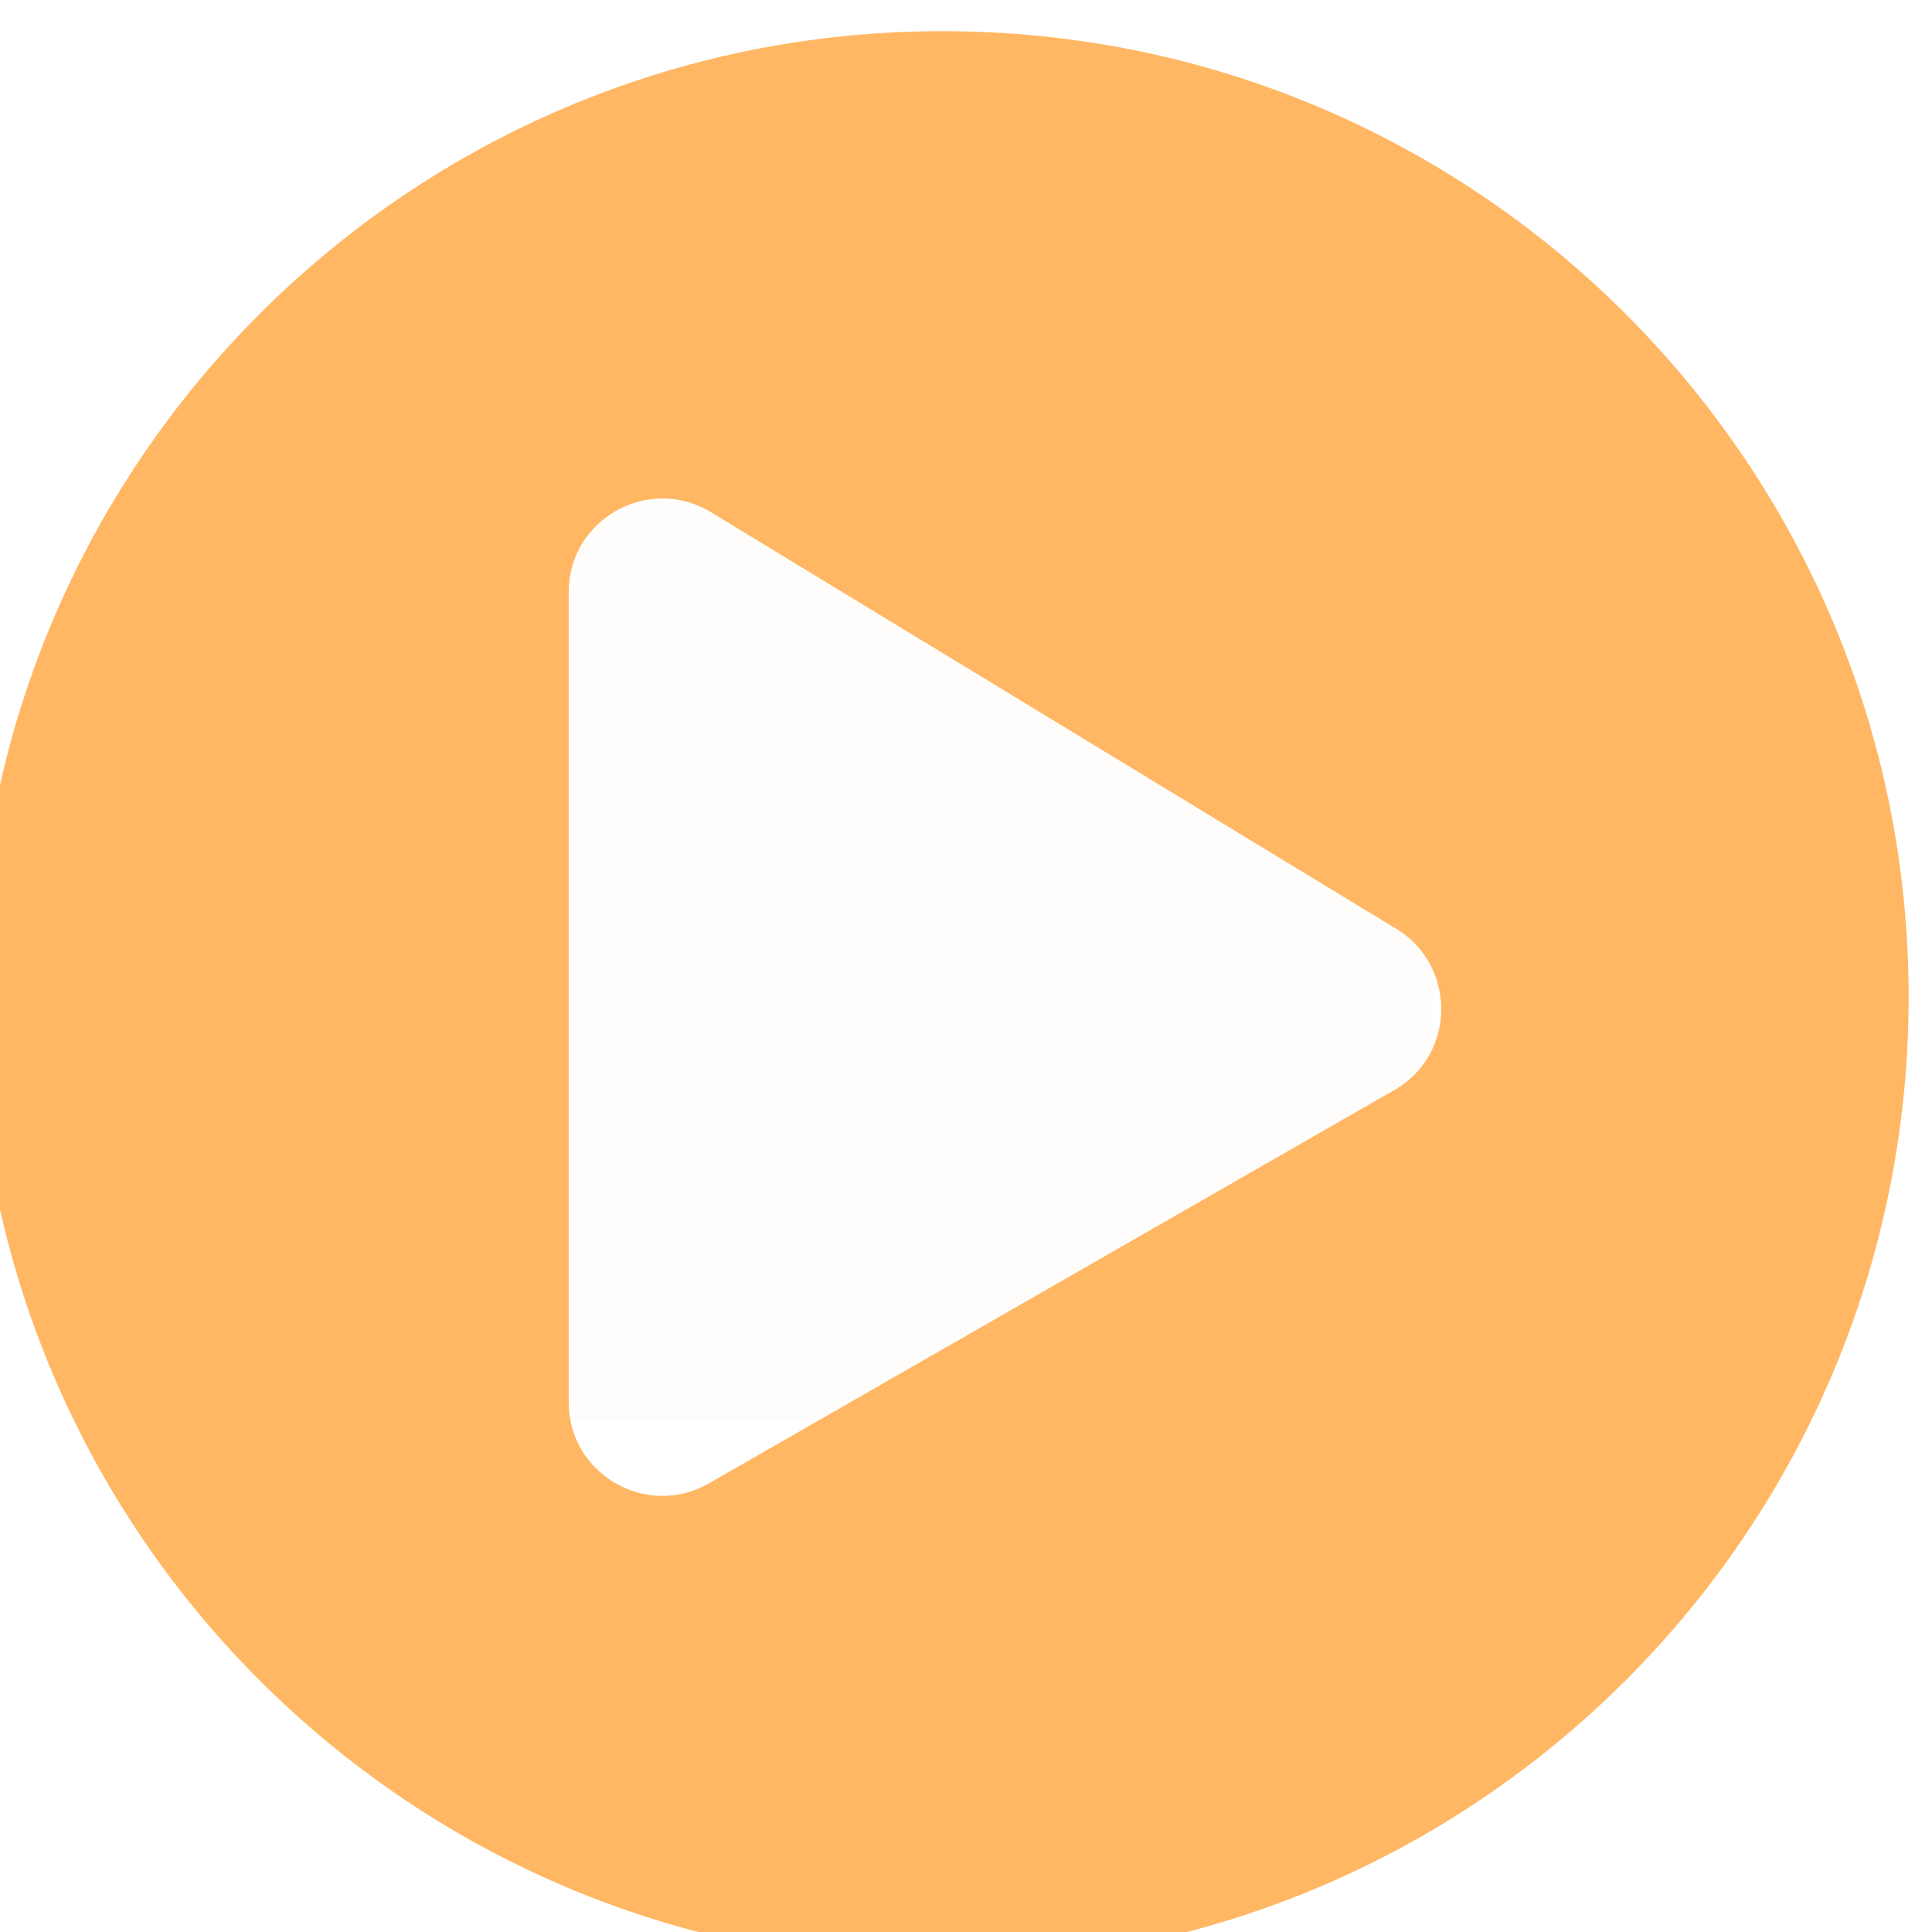 <?xml version="1.0" encoding="UTF-8" standalone="no"?>
<svg
   xmlns:dc="http://purl.org/dc/elements/1.1/"
   xmlns:cc="http://creativecommons.org/ns#"
   xmlns:rdf="http://www.w3.org/1999/02/22-rdf-syntax-ns#"
   xmlns:svg="http://www.w3.org/2000/svg"
   xmlns="http://www.w3.org/2000/svg"
   xmlns:sodipodi="http://sodipodi.sourceforge.net/DTD/sodipodi-0.dtd"
   xmlns:inkscape="http://www.inkscape.org/namespaces/inkscape"
   aria-hidden="true"
   focusable="false"
   data-prefix="fas"
   data-icon="play-circle"
   class="svg-inline--fa fa-play-circle fa-w-16"
   role="img"
   viewBox="0 0 496 496"
   version="1.1"
   id="svg4"
   sodipodi:docname="play-circle-solid.svg"
   inkscape:version="0.92.3 (2405546, 2018-03-11)"
   width="496"
   height="496">
  <defs
     id="defs8">
    <filter
       style="color-interpolation-filters:sRGB;"
       inkscape:label="Drop Shadow"
       id="filter4527">
      <feFlood
         flood-opacity="0.498"
         flood-color="rgb(0,0,0)"
         result="flood"
         id="feFlood4517" />
      <feComposite
         in="flood"
         in2="SourceGraphic"
         operator="in"
         result="composite1"
         id="feComposite4519" />
      <feGaussianBlur
         in="composite1"
         stdDeviation="3"
         result="blur"
         id="feGaussianBlur4521" />
      <feOffset
         dx="-3"
         dy="4"
         result="offset"
         id="feOffset4523" />
      <feComposite
         in="SourceGraphic"
         in2="offset"
         operator="over"
         result="fbSourceGraphic"
         id="feComposite4525" />
      <feColorMatrix
         result="fbSourceGraphicAlpha"
         in="fbSourceGraphic"
         values="0 0 0 -1 0 0 0 0 -1 0 0 0 0 -1 0 0 0 0 1 0"
         id="feColorMatrix4529" />
      <feFlood
         id="feFlood4531"
         flood-opacity="0.498"
         flood-color="rgb(0,0,0)"
         result="flood"
         in="fbSourceGraphic" />
      <feComposite
         in2="fbSourceGraphic"
         id="feComposite4533"
         in="flood"
         operator="in"
         result="composite1" />
      <feGaussianBlur
         id="feGaussianBlur4535"
         in="composite1"
         stdDeviation="3"
         result="blur" />
      <feOffset
         id="feOffset4537"
         dx="-3"
         dy="4"
         result="offset" />
      <feComposite
         in2="offset"
         id="feComposite4539"
         in="fbSourceGraphic"
         operator="over"
         result="composite2" />
    </filter>
  </defs>
  <sodipodi:namedview
     pagecolor="#ffffff"
     bordercolor="#666666"
     borderopacity="1"
     objecttolerance="10"
     gridtolerance="10"
     guidetolerance="10"
     inkscape:pageopacity="0"
     inkscape:pageshadow="2"
     inkscape:window-width="1251"
     inkscape:window-height="587"
     id="namedview6"
     showgrid="false"
     inkscape:zoom="0.32593203"
     inkscape:cx="399.73484"
     inkscape:cy="133.76488"
     inkscape:window-x="171"
     inkscape:window-y="63"
     inkscape:window-maximized="0"
     inkscape:current-layer="svg4"
     fit-margin-top="0"
     fit-margin-left="0"
     fit-margin-right="0"
     fit-margin-bottom="0" />
  <rect
     style="fill:#fffdfb;fill-opacity:1;stroke:#ffffff;stroke-width:36.9;stroke-linecap:round;stroke-linejoin:round;stroke-miterlimit:4;stroke-dasharray:none;stroke-opacity:1;paint-order:stroke markers fill"
     id="rect812"
     width="276.131"
     height="279.199"
     x="110.123"
     y="103.61"
     rx="7.559"
     ry="7.559" />
  <path
     d="M 248,0 C 111,0 0,111 0,248 0,385 111,496 248,496 385,496 496,385 496,248 496,111 385,0 248,0 Z m 115.7,272 -176,101 C 171.9,381.8 152,370.5 152,352 V 144 c 0,-18.4 19.8,-29.8 35.7,-21 l 176,107 c 16.4,9.2 16.4,32.9 0,42 z"
     id="path2"
     style="fill:#ffb763;fill-opacity:1;stroke-width:36.9;stroke-miterlimit:4;stroke-dasharray:none;filter:url(#filter4527)"
     inkscape:connector-curvature="0" />
</svg>
